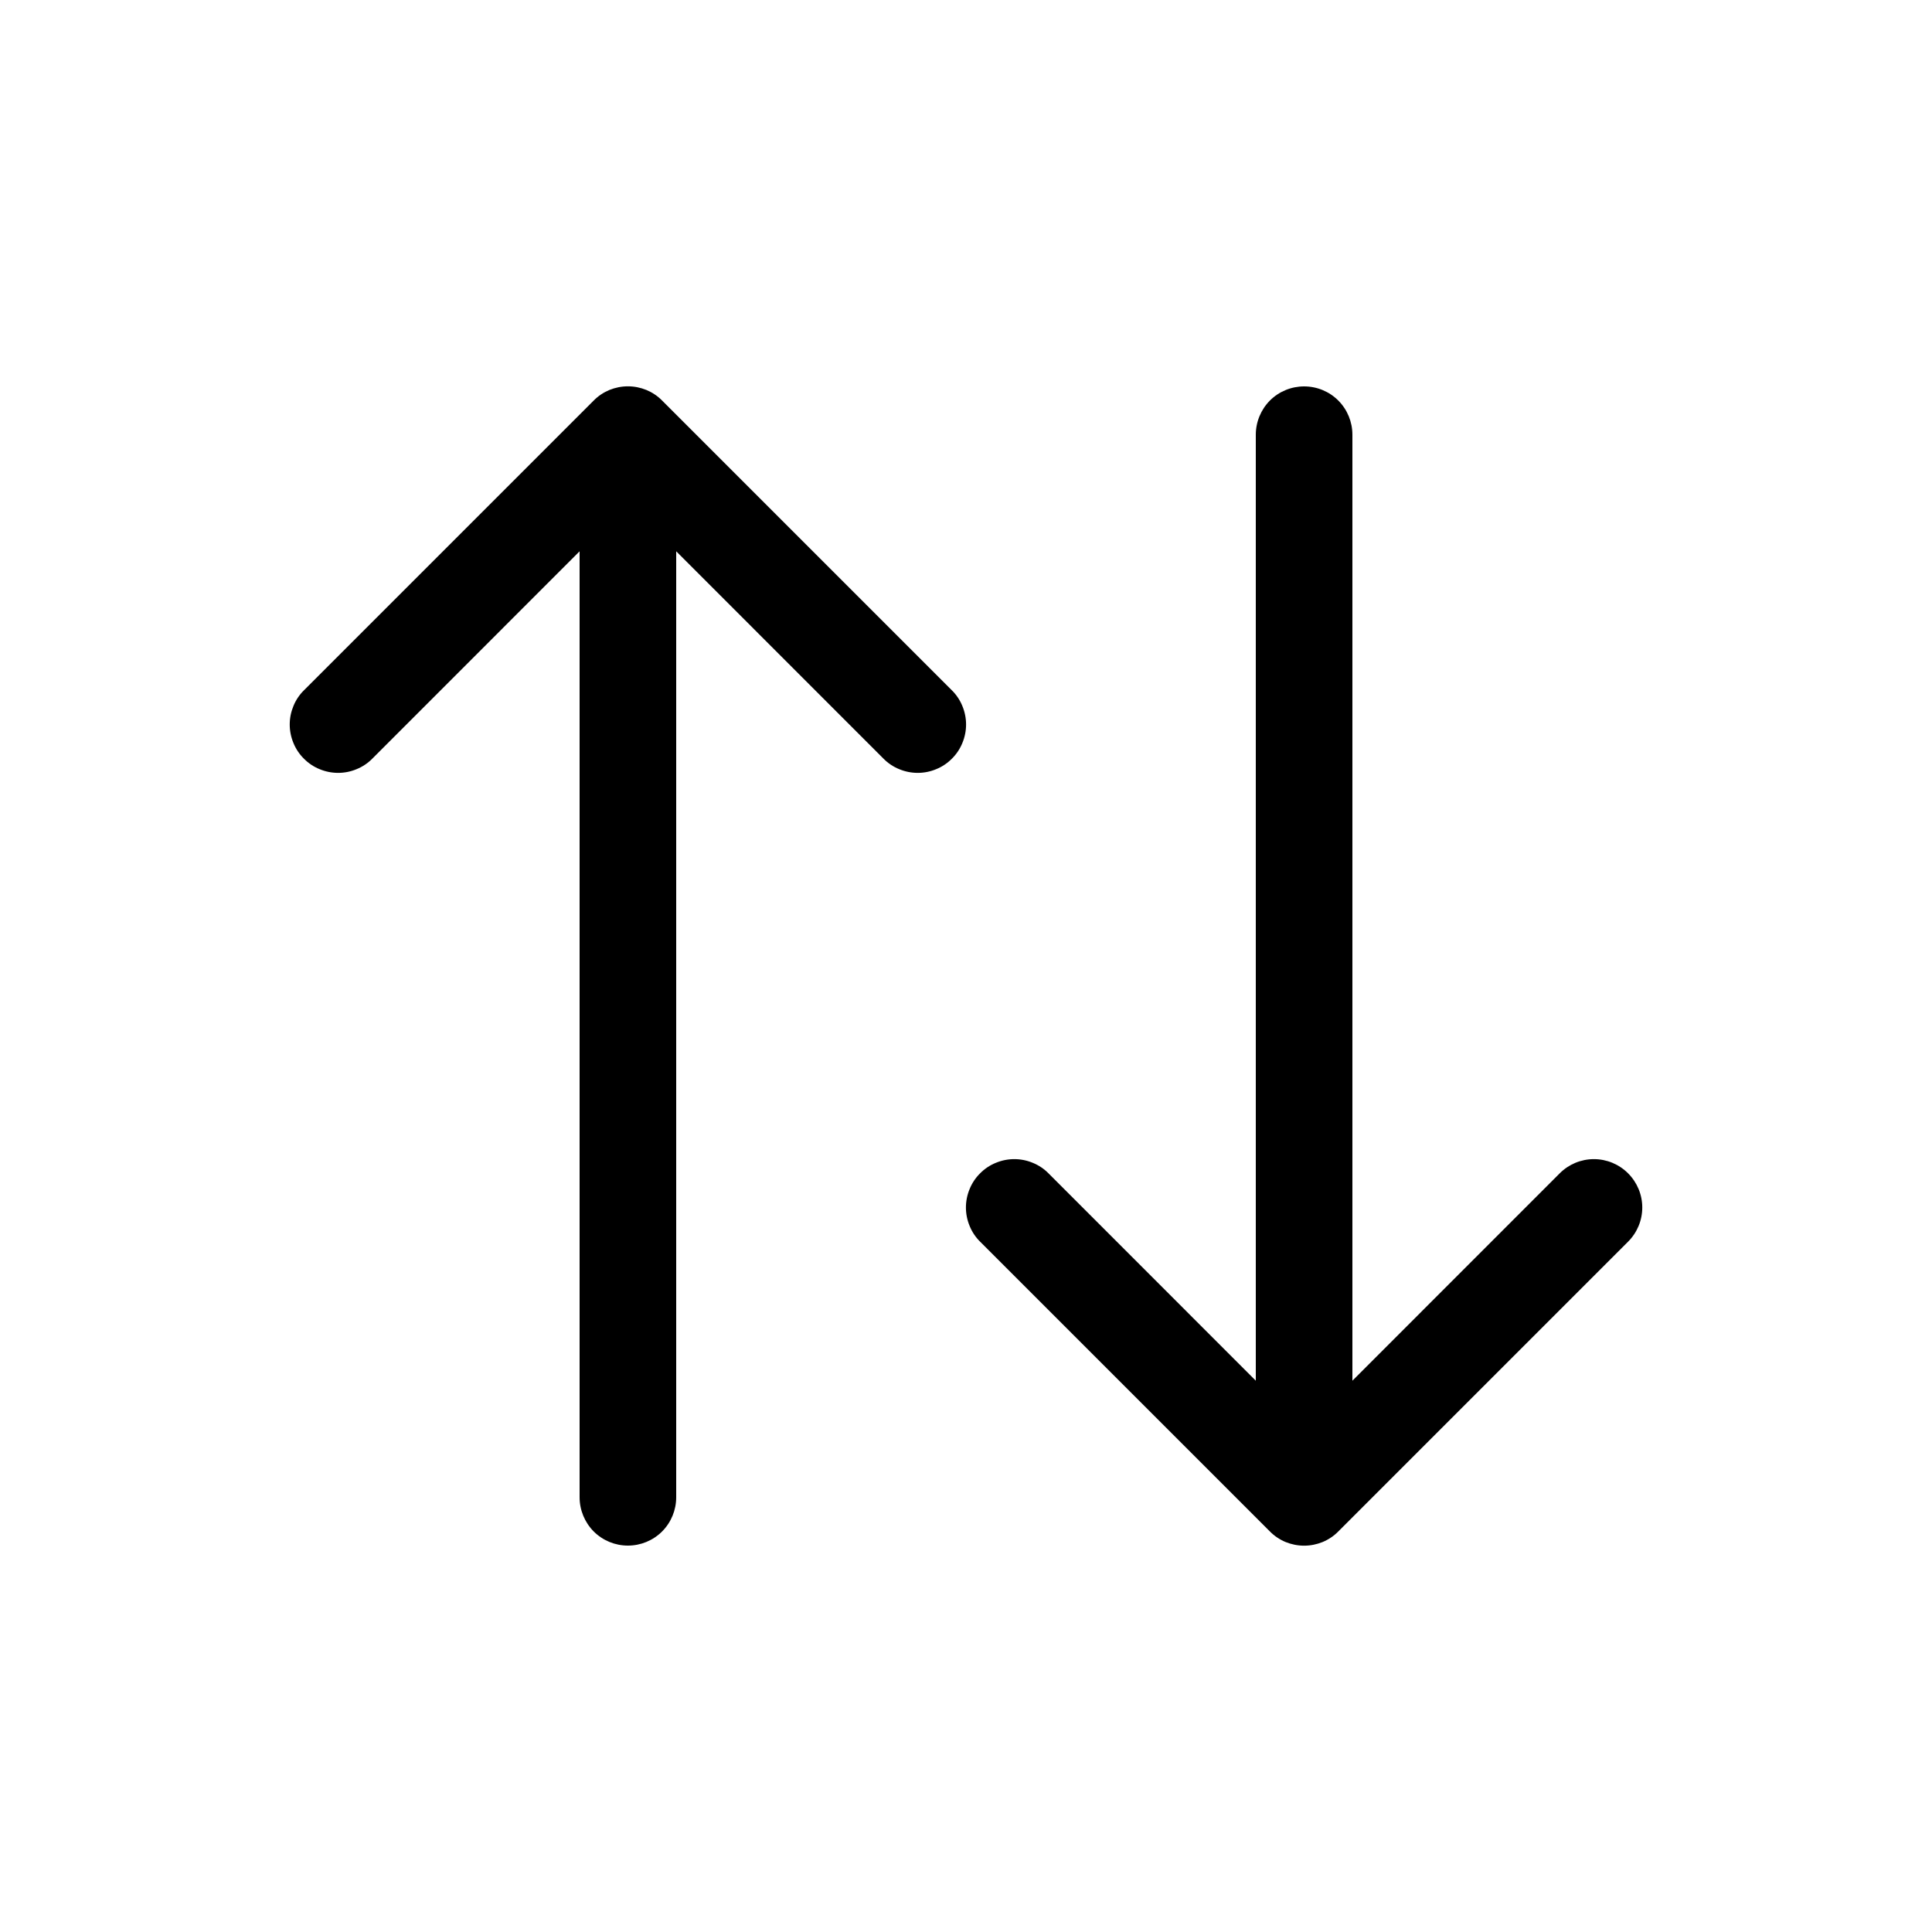 <svg xmlns="http://www.w3.org/2000/svg" width="26" height="26" viewBox="0 0 26 26" fill="none">
  <path d="M4.09 10.21C4.029 10.15 3.981 10.078 3.949 9.999C3.916 9.92 3.899 9.835 3.899 9.75C3.899 9.664 3.916 9.58 3.949 9.501C3.981 9.422 4.029 9.35 4.09 9.29L7.99 5.39C8.05 5.329 8.122 5.281 8.201 5.248C8.28 5.216 8.365 5.199 8.45 5.199C8.536 5.199 8.62 5.216 8.699 5.248C8.778 5.281 8.85 5.329 8.91 5.39L12.81 9.29C12.871 9.35 12.919 9.422 12.951 9.501C12.984 9.58 13.001 9.665 13.001 9.75C13.001 9.835 12.984 9.92 12.951 9.999C12.919 10.078 12.871 10.15 12.81 10.21C12.75 10.271 12.678 10.319 12.599 10.351C12.52 10.384 12.436 10.401 12.35 10.401C12.265 10.401 12.18 10.384 12.101 10.351C12.022 10.319 11.95 10.271 11.89 10.21L9.1 7.419V20.15C9.1 20.322 9.032 20.488 8.91 20.61C8.788 20.732 8.622 20.8 8.45 20.8C8.278 20.8 8.112 20.732 7.99 20.61C7.869 20.488 7.8 20.322 7.8 20.15L7.8 7.419L5.01 10.21C4.95 10.271 4.878 10.319 4.799 10.351C4.72 10.384 4.636 10.401 4.55 10.401C4.465 10.401 4.38 10.384 4.301 10.351C4.222 10.319 4.15 10.271 4.09 10.21ZM13.19 15.79C13.25 15.729 13.322 15.681 13.401 15.649C13.48 15.616 13.565 15.599 13.65 15.599C13.736 15.599 13.82 15.616 13.899 15.649C13.978 15.681 14.05 15.729 14.11 15.79L16.9 18.581V5.85C16.9 5.678 16.969 5.512 17.09 5.39C17.212 5.268 17.378 5.2 17.55 5.2C17.723 5.2 17.888 5.268 18.01 5.39C18.132 5.512 18.2 5.678 18.2 5.85V18.581L20.99 15.79C21.112 15.668 21.277 15.599 21.45 15.599C21.623 15.599 21.788 15.668 21.91 15.79C22.032 15.912 22.101 16.077 22.101 16.25C22.101 16.423 22.032 16.588 21.91 16.71L18.01 20.61C17.95 20.671 17.878 20.719 17.799 20.752C17.72 20.784 17.636 20.801 17.55 20.801C17.465 20.801 17.38 20.784 17.301 20.752C17.222 20.719 17.15 20.671 17.09 20.61L13.19 16.71C13.129 16.65 13.081 16.578 13.049 16.499C13.016 16.42 12.999 16.335 12.999 16.25C12.999 16.165 13.016 16.08 13.049 16.001C13.081 15.922 13.129 15.85 13.19 15.79Z" fill="black"/>
</svg>